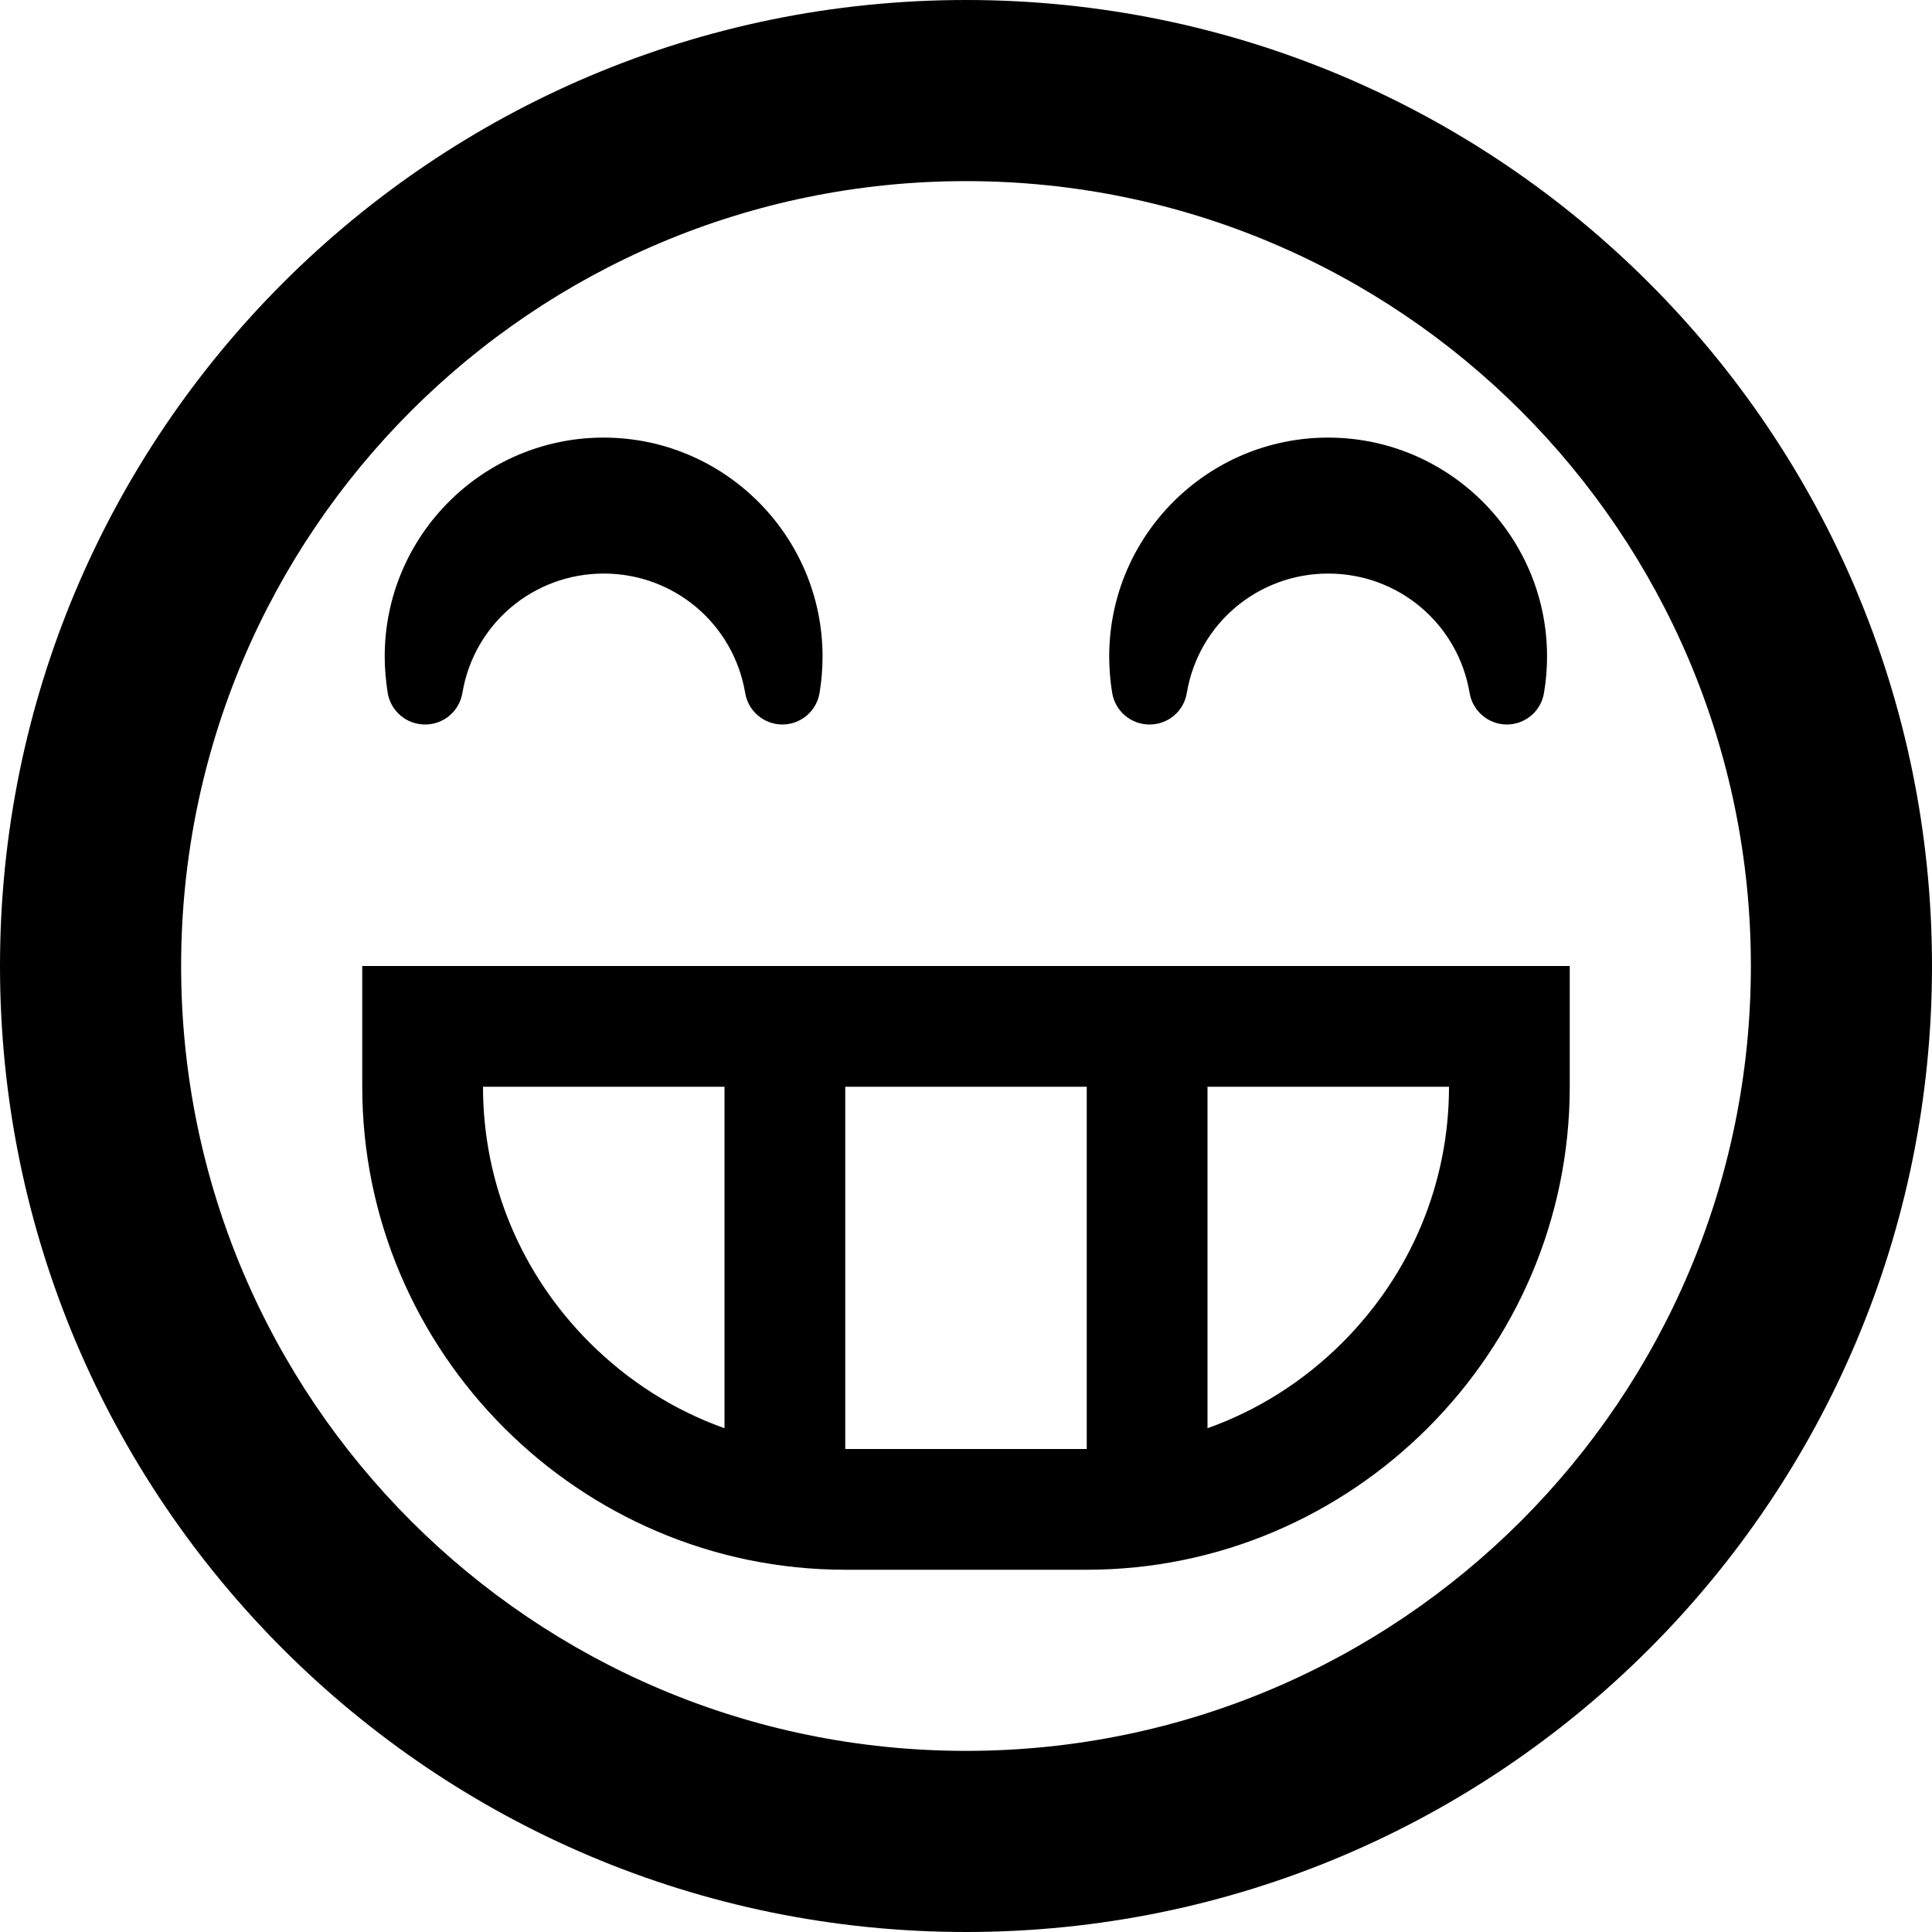 <svg width="24" height="24" viewBox="0 0 24 24" fill="none" xmlns="http://www.w3.org/2000/svg">
<g clip-path="url(#clip0_201_66555)">
<path d="M12 24C18.627 24 24 18.627 24 12C24 5.373 18.627 0 12 0C5.373 0 0 5.373 0 12C0 18.627 5.373 24 12 24ZM12 2.25C17.385 2.25 21.75 6.615 21.75 12C21.75 17.385 17.385 21.75 12 21.75C6.615 21.75 2.25 17.385 2.25 12C2.25 6.615 6.615 2.25 12 2.25ZM4.5 12V13.5C4.5 16.8 7.2 19.5 10.5 19.5H13.5C16.8 19.5 19.5 16.8 19.5 13.5V12H4.5ZM9 17.742C8.377 17.52 7.806 17.16 7.323 16.677C6.47 15.823 6 14.695 6 13.5H9V17.742ZM13.5 18H10.5V13.5H13.5V18ZM16.677 16.677C16.194 17.16 15.623 17.52 15 17.742V13.5H18C18 14.695 17.53 15.823 16.677 16.677ZM5.282 9C5.511 9 5.706 8.835 5.744 8.608C5.888 7.749 6.627 7.125 7.5 7.125C8.373 7.125 9.111 7.749 9.257 8.608C9.294 8.835 9.491 9 9.719 9C9.947 9 10.143 8.835 10.181 8.608C10.206 8.457 10.218 8.306 10.218 8.155C10.218 6.657 8.998 5.436 7.498 5.436C5.998 5.436 4.779 6.655 4.779 8.155C4.779 8.306 4.793 8.457 4.816 8.608C4.854 8.835 5.051 9 5.279 9H5.282ZM14.281 9C14.511 9 14.706 8.835 14.743 8.608C14.887 7.749 15.627 7.125 16.5 7.125C17.373 7.125 18.111 7.749 18.256 8.608C18.294 8.835 18.491 9 18.718 9C18.947 9 19.143 8.835 19.18 8.608C19.206 8.457 19.218 8.306 19.218 8.155C19.218 6.657 17.998 5.436 16.498 5.436C14.998 5.436 13.779 6.655 13.779 8.155C13.779 8.306 13.791 8.457 13.816 8.608C13.854 8.835 14.05 9 14.278 9H14.281Z" fill="black"/>
</g>
<defs>
<clipPath id="clip0_201_66555">
<rect width="24" height="24" fill="white"/>
</clipPath>
</defs>
</svg>
